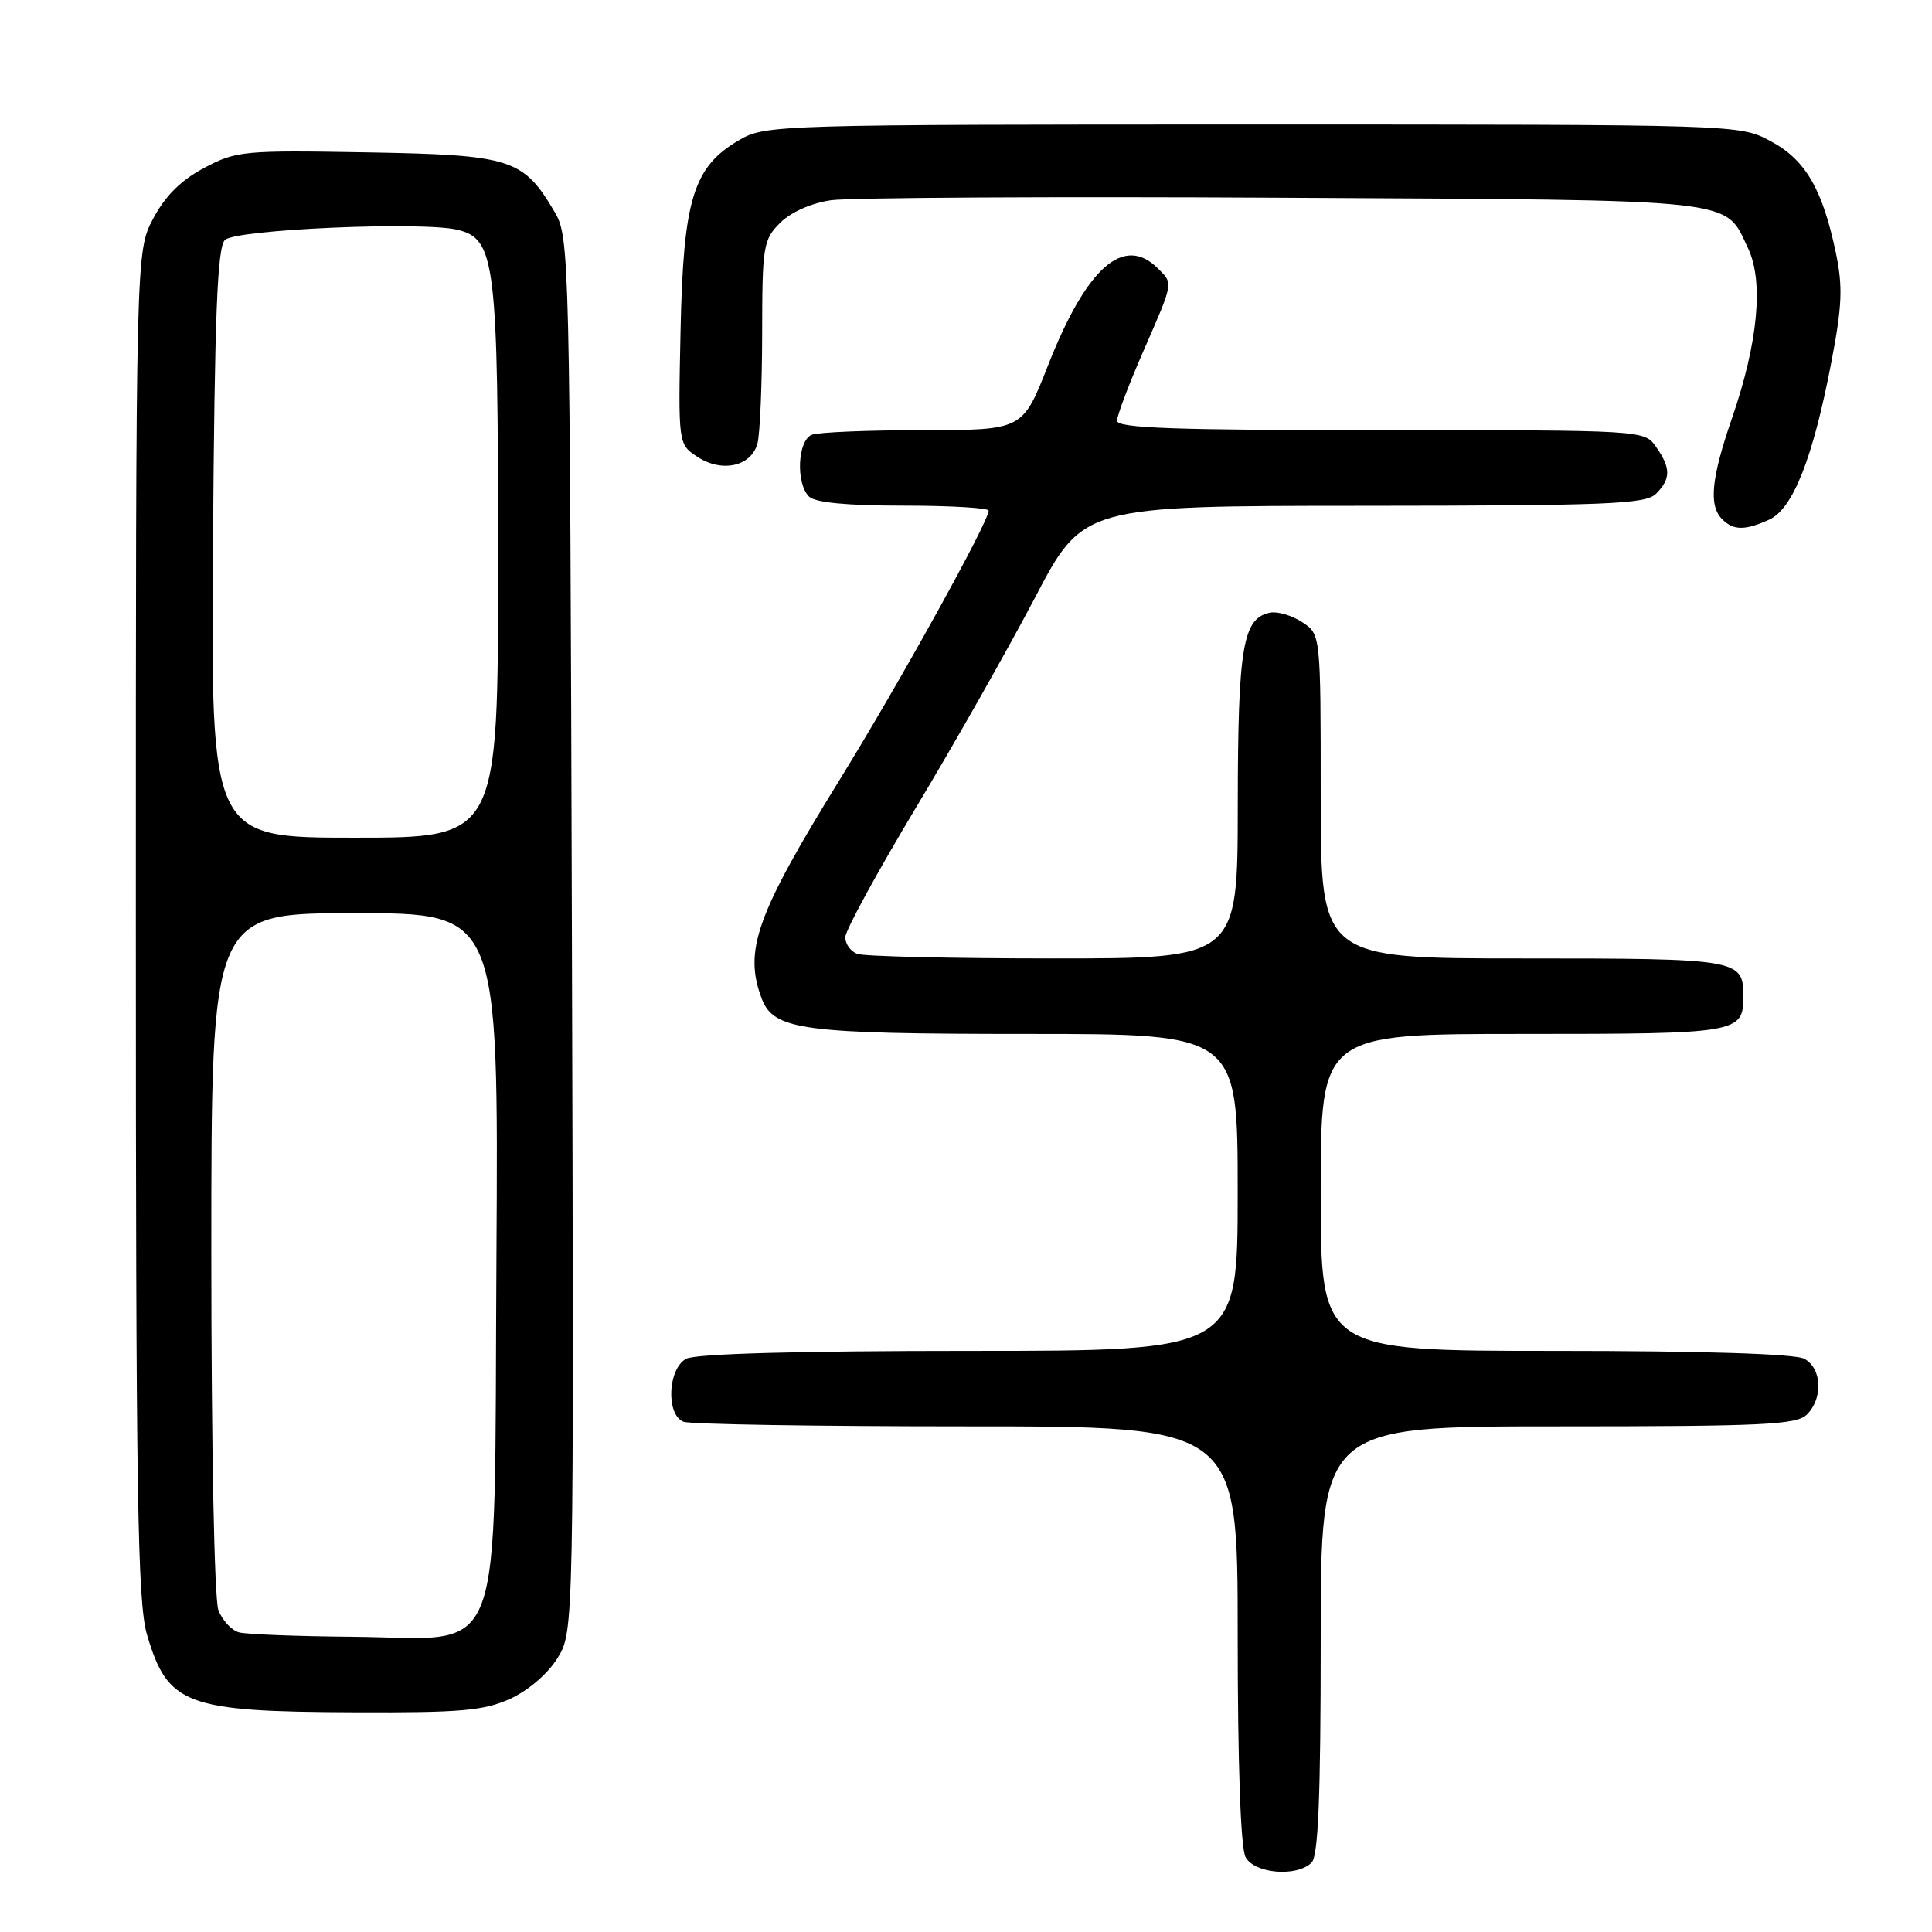 <?xml version="1.0" encoding="UTF-8" standalone="no"?>
<!DOCTYPE svg PUBLIC "-//W3C//DTD SVG 1.1//EN" "http://www.w3.org/Graphics/SVG/1.1/DTD/svg11.dtd" >
<svg xmlns="http://www.w3.org/2000/svg" xmlns:xlink="http://www.w3.org/1999/xlink" version="1.1" viewBox="0 0 256 256">
 <g >
 <path fill="currentColor"
d=" M 173.80 246.80 C 174.68 245.92 175.00 237.98 175.00 217.30 C 175.00 189.00 175.00 189.00 206.43 189.00 C 233.67 189.00 238.07 188.79 239.43 187.43 C 241.60 185.26 241.41 181.29 239.07 180.04 C 237.85 179.39 225.57 179.00 206.07 179.00 C 175.00 179.00 175.00 179.00 175.00 158.00 C 175.00 137.00 175.00 137.00 201.80 137.00 C 230.44 137.00 231.00 136.90 231.00 132.00 C 231.00 127.10 230.44 127.00 201.80 127.00 C 175.00 127.00 175.00 127.00 175.00 105.52 C 175.00 84.05 175.00 84.05 172.55 82.44 C 171.20 81.56 169.30 80.99 168.32 81.18 C 164.67 81.88 164.03 85.67 164.01 106.75 C 164.00 127.00 164.00 127.00 139.58 127.00 C 126.15 127.00 114.45 126.73 113.58 126.39 C 112.71 126.06 112.00 125.07 112.00 124.20 C 112.00 123.32 116.21 115.61 121.35 107.05 C 126.49 98.50 133.57 85.99 137.10 79.27 C 143.50 67.03 143.50 67.03 180.68 67.02 C 213.13 67.00 218.06 66.80 219.43 65.43 C 221.41 63.45 221.41 62.03 219.44 59.22 C 217.89 57.00 217.89 57.00 182.94 57.00 C 155.65 57.00 148.00 56.73 148.01 55.75 C 148.02 55.06 149.59 50.90 151.51 46.51 C 155.54 37.28 155.48 37.62 153.43 35.57 C 148.91 31.06 143.97 35.42 138.86 48.44 C 135.50 56.99 135.50 56.99 122.33 57.00 C 115.09 57.00 108.45 57.27 107.58 57.61 C 105.69 58.33 105.42 64.02 107.20 65.80 C 107.99 66.59 112.24 67.00 119.70 67.00 C 125.92 67.00 131.00 67.30 131.00 67.66 C 131.00 69.16 119.23 90.41 111.25 103.34 C 100.23 121.19 98.52 125.98 100.93 132.31 C 102.52 136.50 106.27 137.00 136.15 137.00 C 164.00 137.00 164.00 137.00 164.00 158.00 C 164.00 179.00 164.00 179.00 128.43 179.00 C 105.83 179.00 92.16 179.38 90.93 180.04 C 88.48 181.35 88.22 187.49 90.58 188.39 C 91.45 188.73 108.33 189.00 128.08 189.00 C 164.00 189.00 164.00 189.00 164.00 216.57 C 164.00 233.66 164.39 244.87 165.04 246.07 C 166.22 248.28 171.85 248.75 173.80 246.80 Z  M 67.60 225.10 C 69.99 224.01 72.60 221.77 73.87 219.71 C 76.05 216.18 76.05 216.18 75.78 123.84 C 75.51 33.56 75.46 31.42 73.50 28.10 C 69.33 21.02 67.81 20.53 48.68 20.19 C 32.25 19.90 31.31 19.99 27.05 22.25 C 23.99 23.87 21.89 25.96 20.30 28.96 C 18.00 33.31 18.00 33.31 18.00 122.48 C 18.00 198.55 18.22 212.37 19.49 216.65 C 22.24 225.92 24.61 226.81 47.00 226.89 C 61.04 226.95 64.11 226.68 67.60 225.10 Z  M 234.44 68.85 C 237.57 67.42 240.23 60.70 242.65 48.06 C 244.10 40.52 244.20 37.99 243.26 33.49 C 241.48 25.02 239.23 21.17 234.61 18.70 C 230.50 16.50 230.50 16.50 166.00 16.50 C 103.02 16.50 101.42 16.55 98.00 18.53 C 91.87 22.08 90.55 26.33 90.18 43.68 C 89.86 58.86 89.86 58.86 92.42 60.54 C 95.67 62.67 99.55 61.80 100.37 58.76 C 100.70 57.52 100.98 50.97 100.99 44.20 C 101.00 32.61 101.13 31.77 103.37 29.53 C 104.80 28.11 107.49 26.91 110.12 26.53 C 112.53 26.18 139.47 26.03 170.00 26.20 C 231.20 26.53 228.46 26.23 231.63 32.91 C 233.72 37.31 232.95 45.40 229.51 55.38 C 226.74 63.41 226.39 66.99 228.20 68.80 C 229.70 70.30 231.22 70.31 234.44 68.85 Z  M 31.69 216.30 C 30.70 216.04 29.46 214.72 28.94 213.35 C 28.40 211.93 28.00 191.67 28.00 165.93 C 28.00 121.00 28.00 121.00 47.03 121.00 C 66.06 121.00 66.06 121.00 65.78 166.59 C 65.44 221.77 67.23 217.06 46.69 216.88 C 39.44 216.82 32.69 216.56 31.69 216.30 Z  M 28.22 72.05 C 28.44 41.77 28.79 32.81 29.80 31.80 C 31.20 30.39 56.12 29.31 60.68 30.46 C 65.64 31.70 66.00 34.69 66.00 74.47 C 66.00 111.00 66.00 111.00 46.97 111.00 C 27.93 111.00 27.93 111.00 28.22 72.05 Z "/>
</g>
</svg>